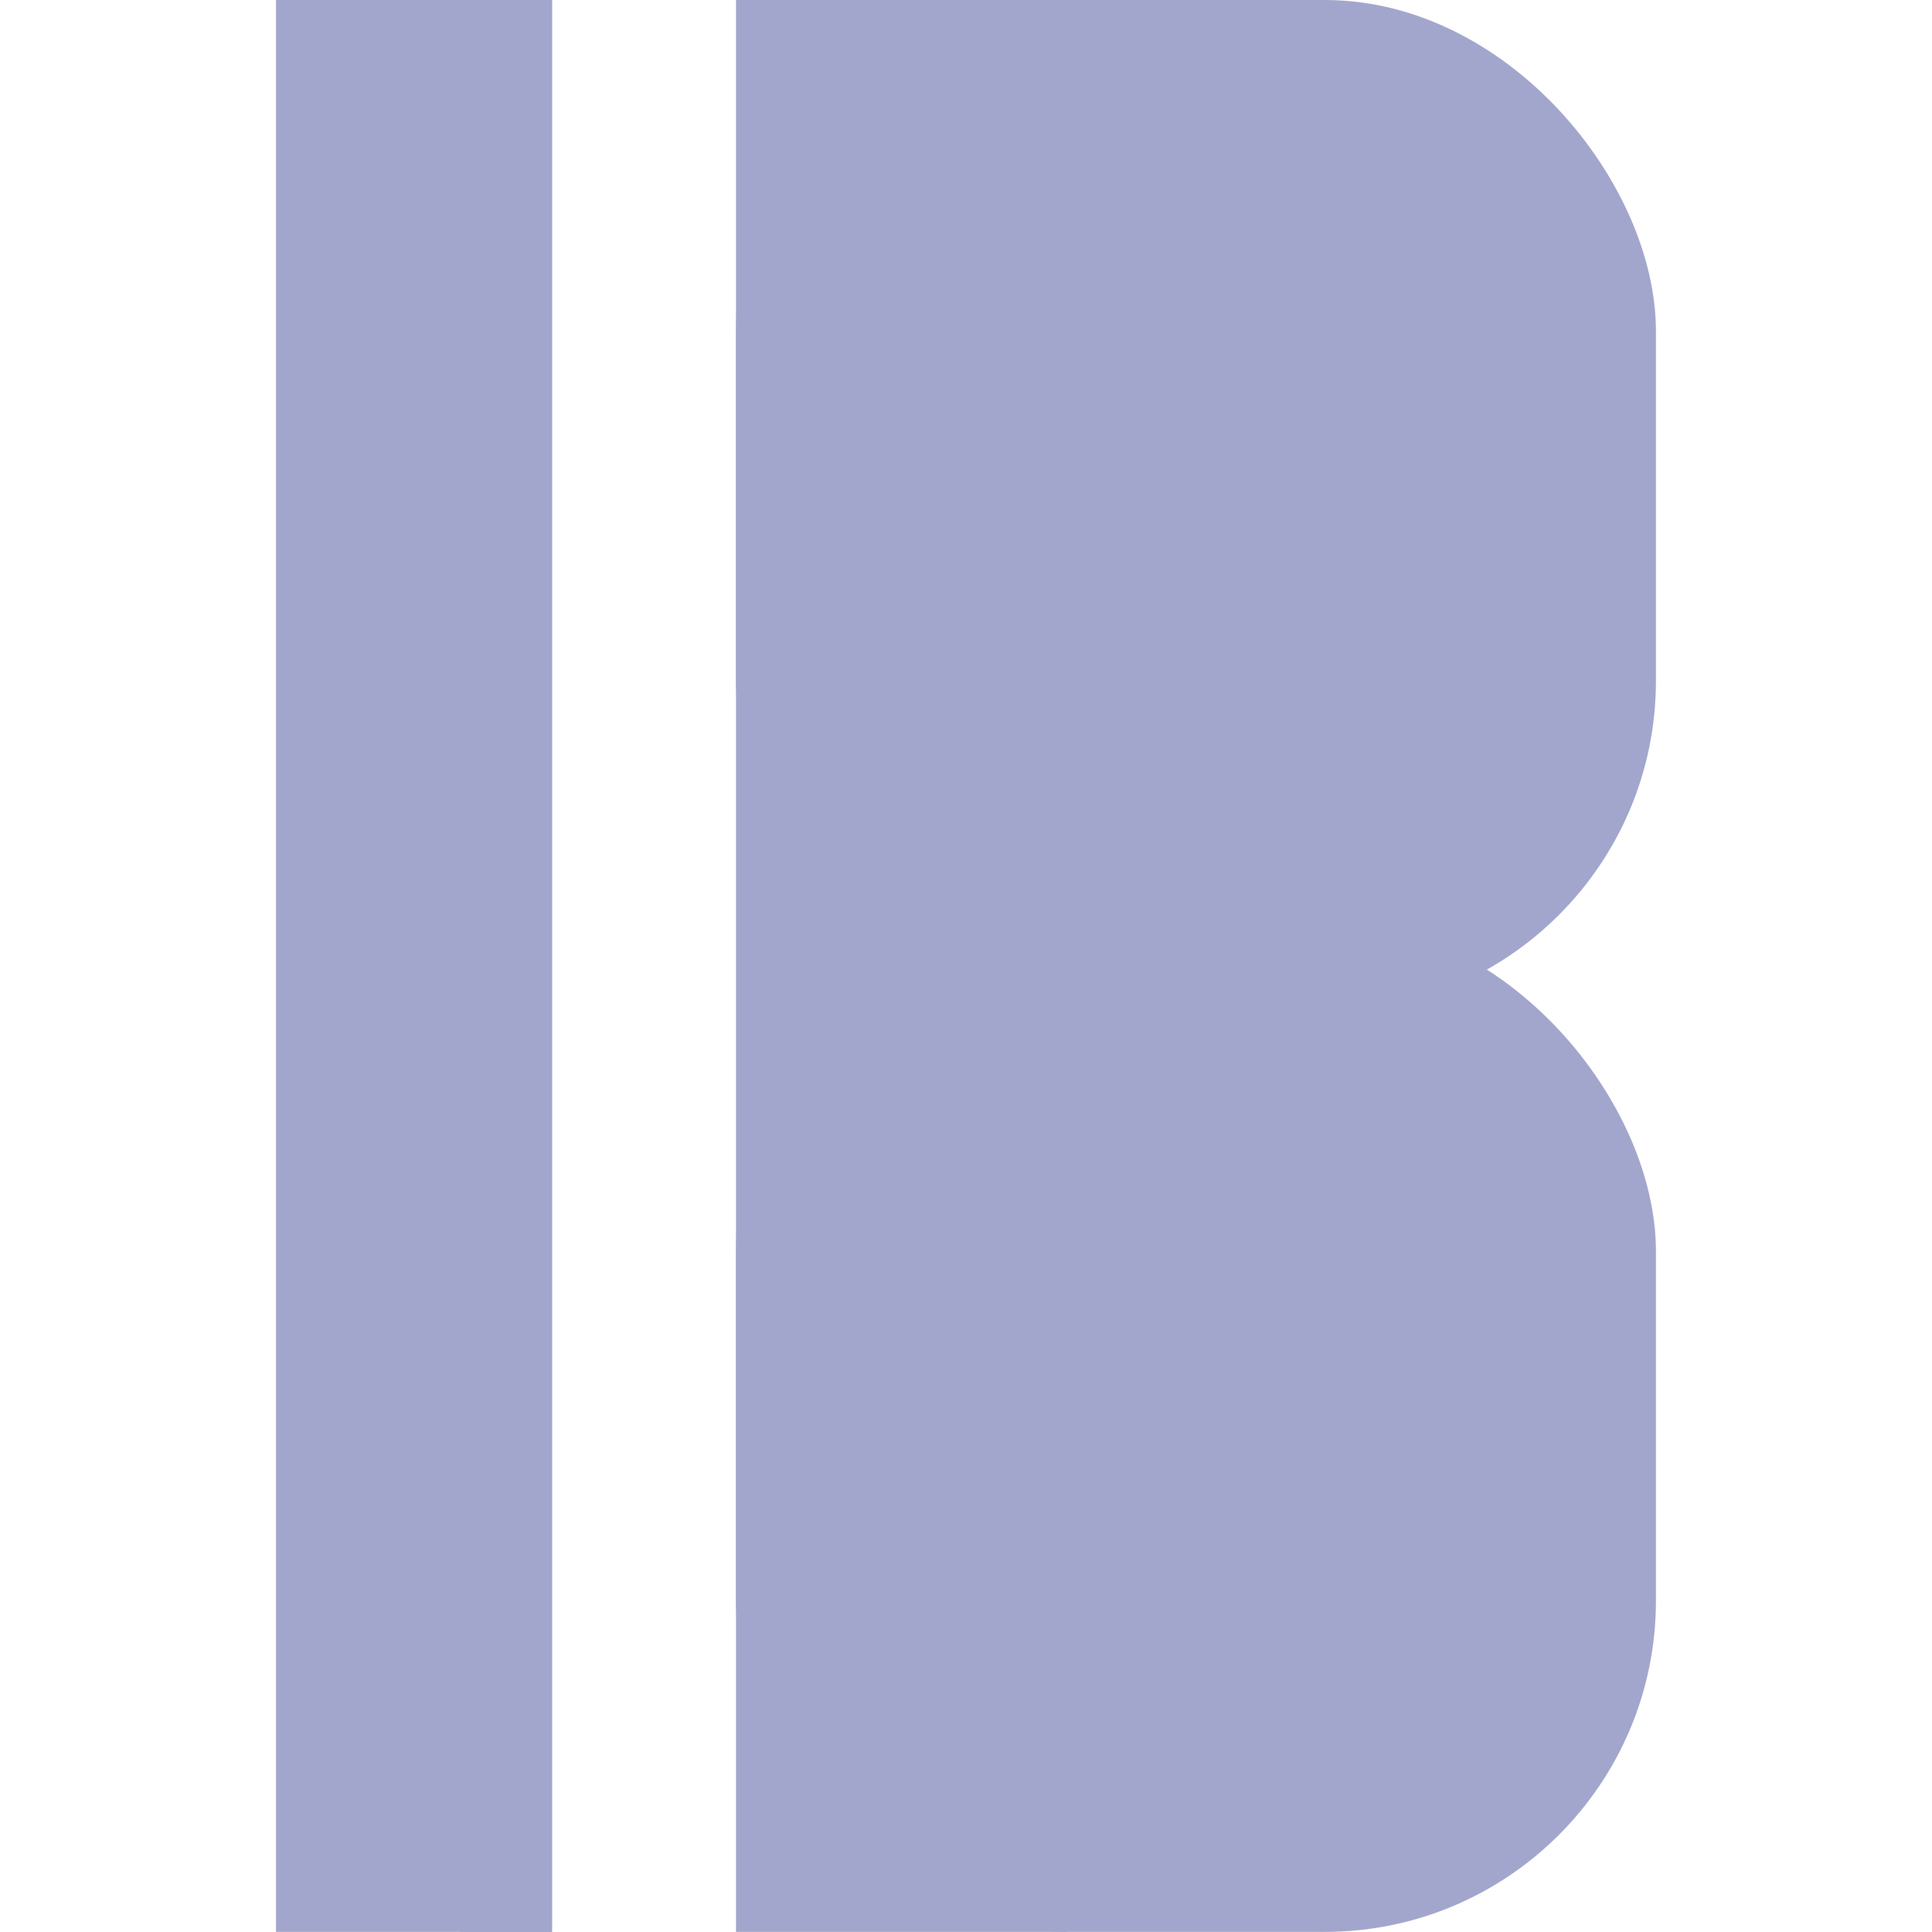 <?xml version="1.0" encoding="UTF-8"?>
<!-- Created with Inkscape (http://www.inkscape.org/) -->
<svg width="128" height="128" version="1.1" viewBox="0 0 33.867 33.867" xmlns="http://www.w3.org/2000/svg">
 <g transform="translate(5.292)">
  <g transform="translate(7.011 3.043)">
   <g transform="matrix(1.219 0 0 1.219 -1.014 -3.043)" fill="#a3a6cc">
    <g transform="translate(1.323)">
     <rect width="13.229" height="14.552" rx="4.763" ry="4.763"/>
     <rect y="13.229" width="13.229" height="14.552" rx="4.763" ry="4.763"/>
     <rect x="-3.5527e-15" y="-4.4409e-16" width="4.763" height="27.781"/>
    </g>
    <rect transform="translate(-5.292)" y="-4.4409e-16" width="3.969" height="27.781"/>
    <rect x="-2.646" width="1.323" height="27.781"/>
   </g>
  </g>
 </g>
</svg>
